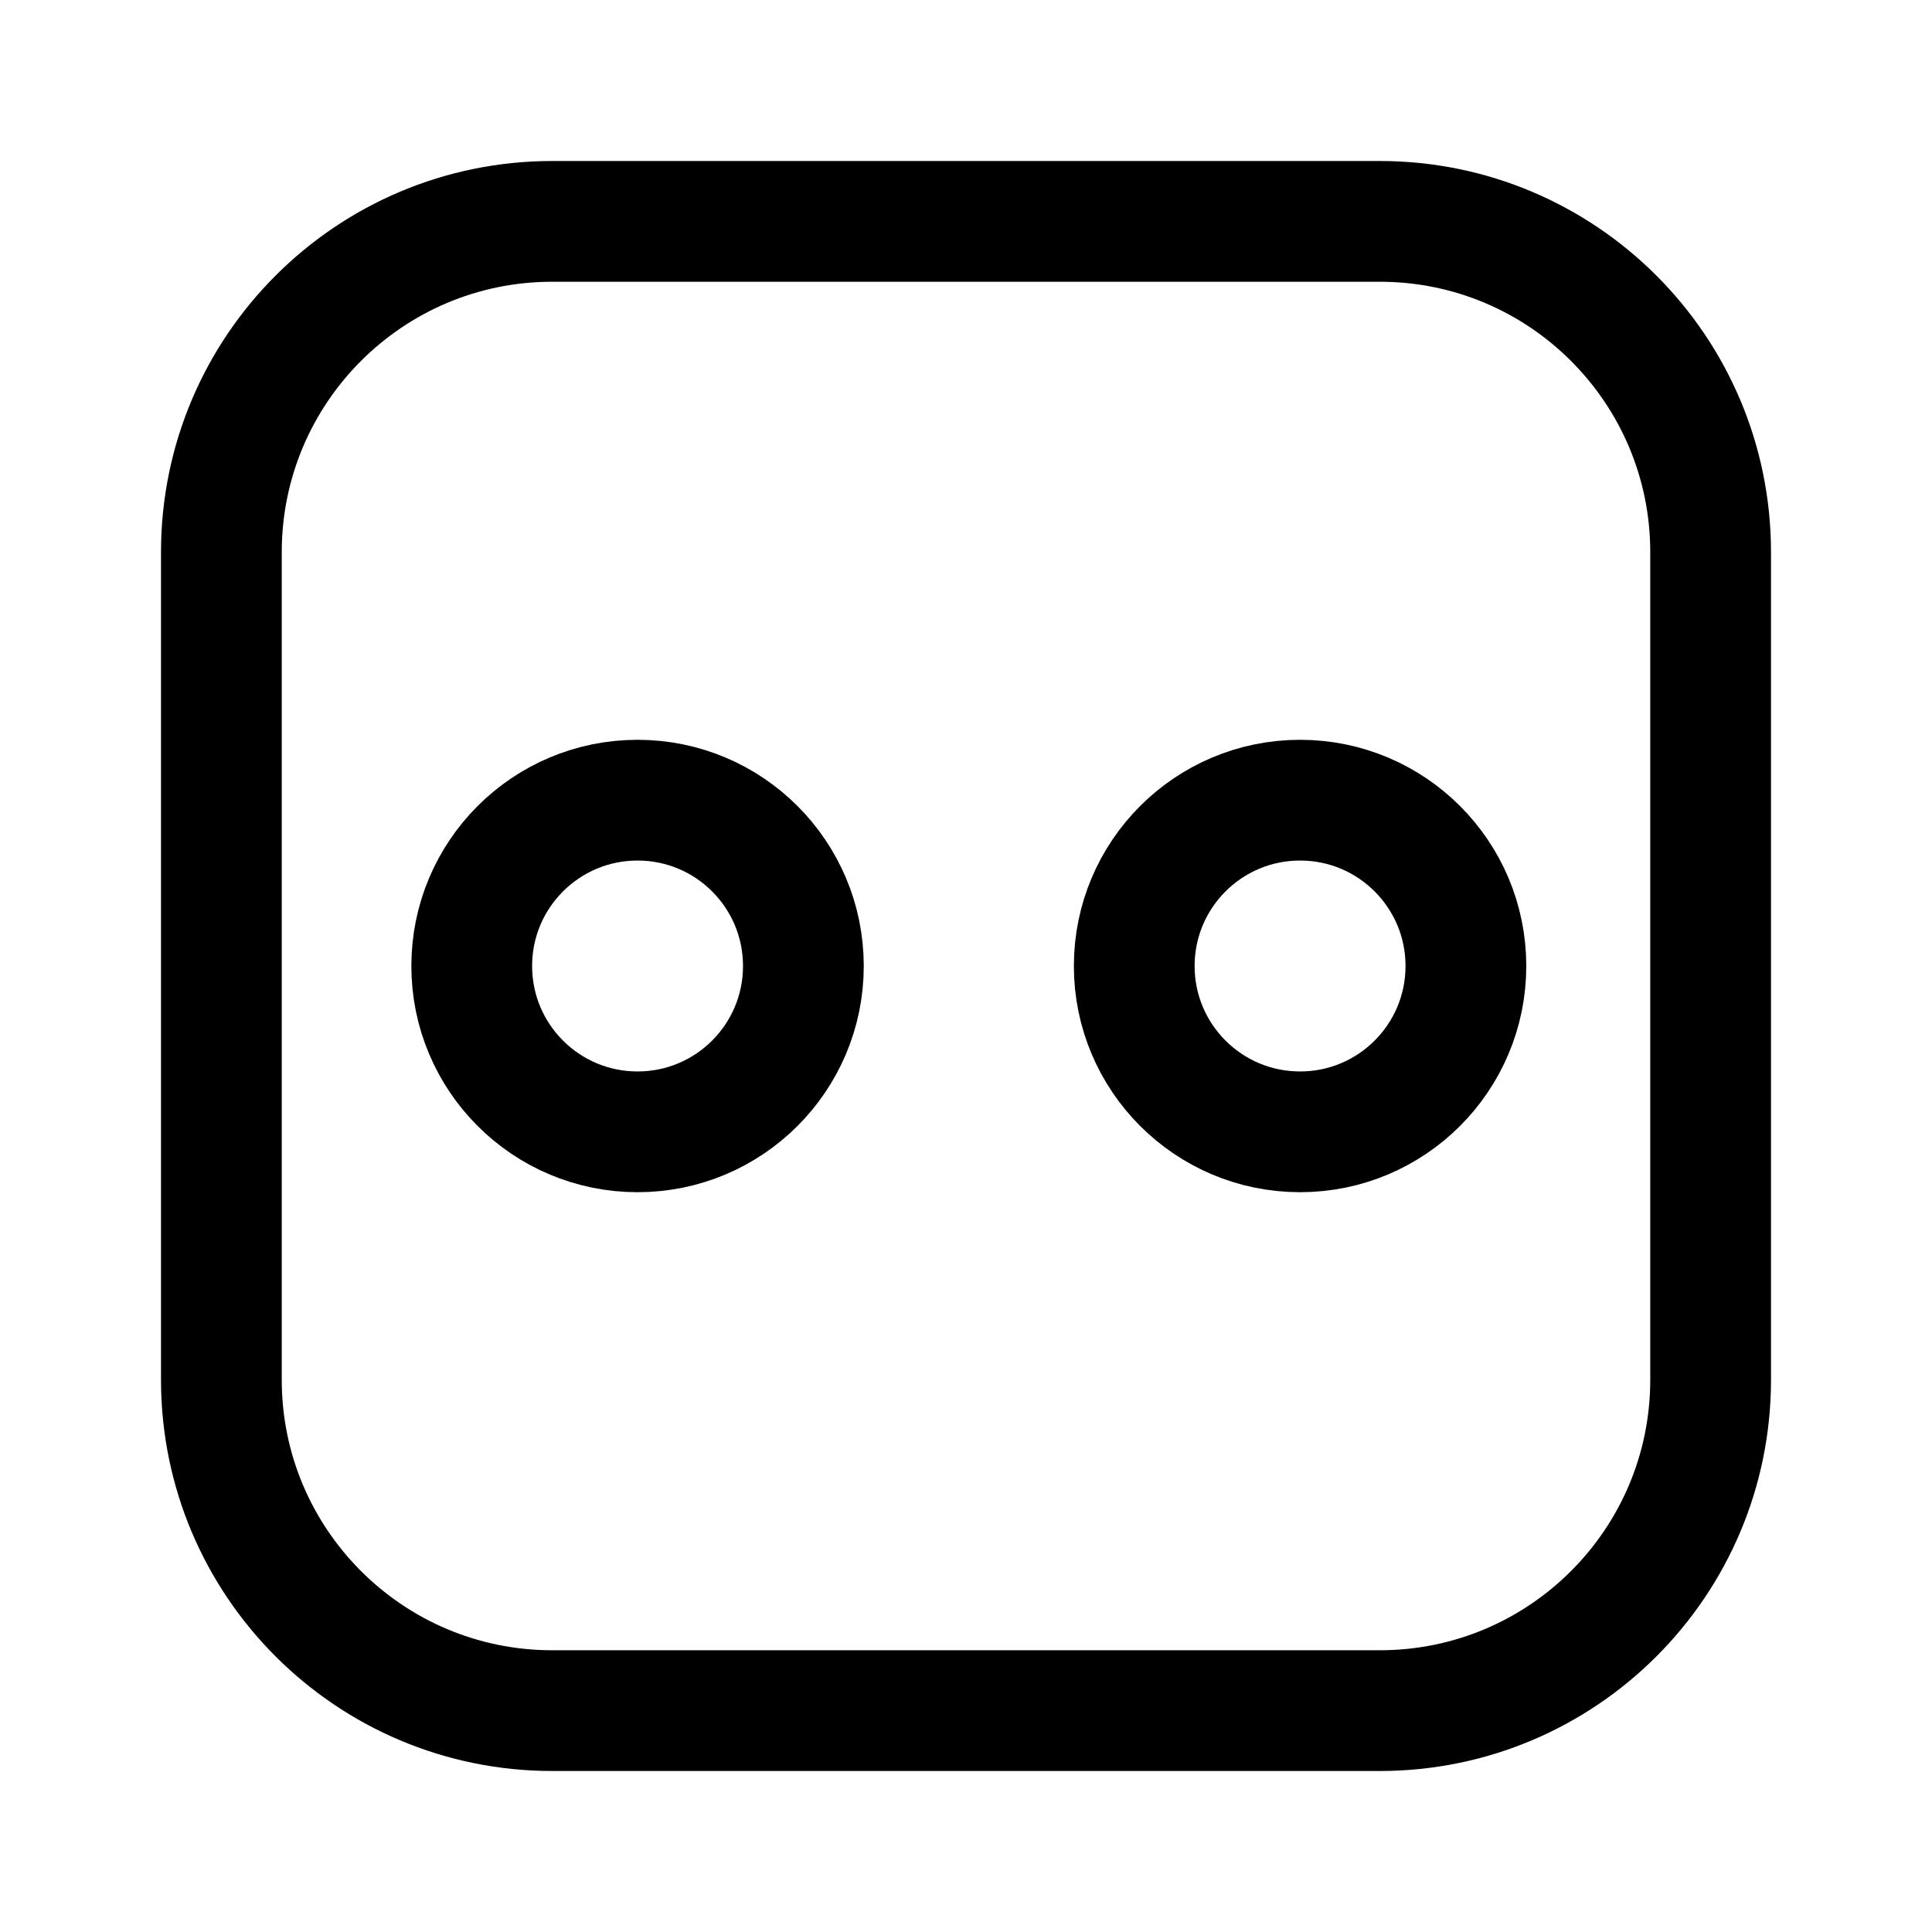 <svg width="24" height="24" viewBox="0 0 24 24" fill="none" xmlns="http://www.w3.org/2000/svg">
<path d="M17.14 21.25H6.86C4.59 21.25 2.75 19.41 2.75 17.14V6.86C2.75 4.59 4.59 2.75 6.86 2.75H17.14C19.41 2.75 21.25 4.59 21.25 6.86V17.14C21.25 19.41 19.41 21.25 17.14 21.25Z" stroke="black" stroke-width="1.5" stroke-linecap="round" stroke-linejoin="round"/>
<path d="M7.92 14.06C9.058 14.06 9.98 13.138 9.98 12C9.98 10.862 9.058 9.94 7.92 9.94C6.782 9.94 5.86 10.862 5.86 12C5.86 13.138 6.782 14.06 7.92 14.06Z" stroke="black" stroke-width="1.5" stroke-linecap="round" stroke-linejoin="round"/>
<path d="M16.15 14.06C17.288 14.06 18.21 13.138 18.21 12C18.21 10.862 17.288 9.94 16.15 9.94C15.012 9.94 14.09 10.862 14.09 12C14.09 13.138 15.012 14.06 16.15 14.06Z" stroke="black" stroke-width="1.5" stroke-linecap="round" stroke-linejoin="round"/>
</svg>
